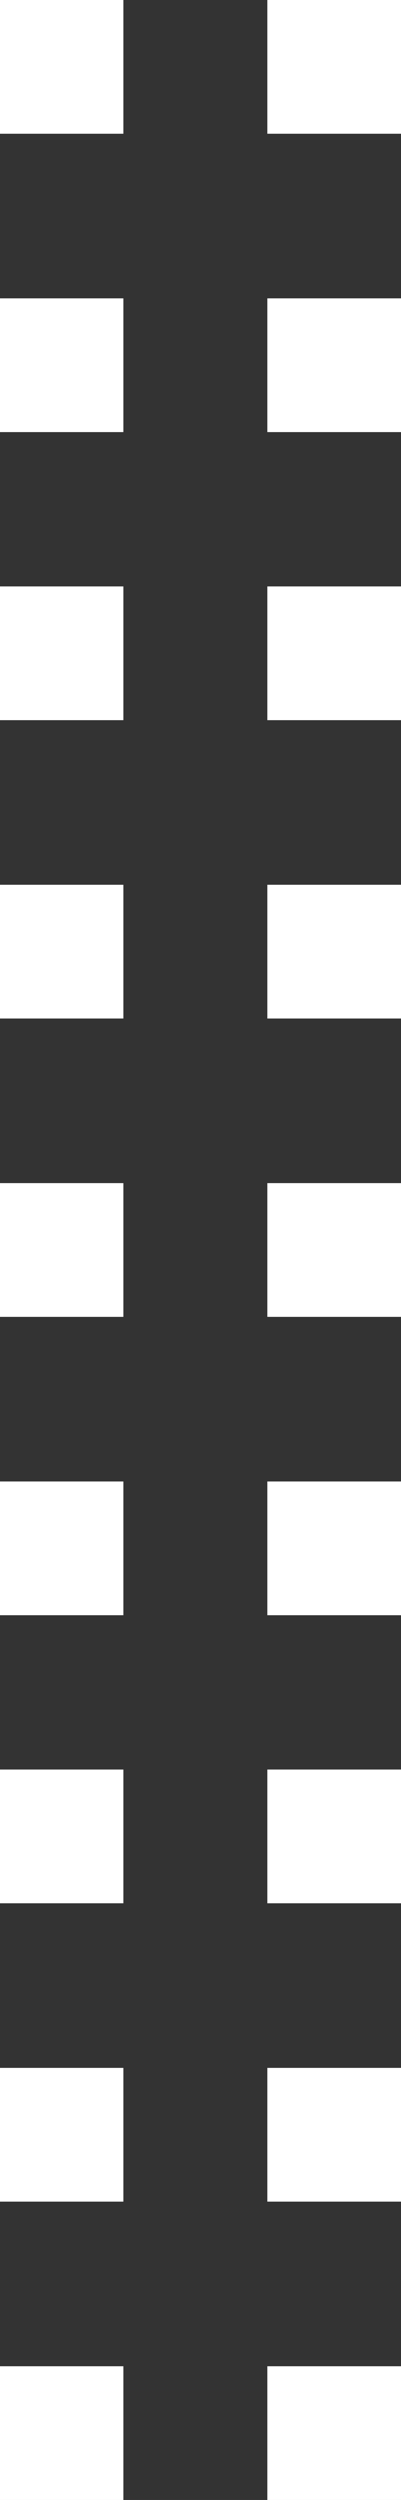 <?xml version="1.0" encoding="utf-8"?>
<!-- Generator: Adobe Illustrator 19.2.1, SVG Export Plug-In . SVG Version: 6.00 Build 0)  -->
<svg version="1.1" id="Layer_1" xmlns="http://www.w3.org/2000/svg" xmlns:xlink="http://www.w3.org/1999/xlink" x="0px" y="0px"
	 viewBox="0 0 3.9 24.3" style="enable-background:new 0 0 3.9 24.3;" xml:space="preserve">
<rect x="0" y="0" width="3.9" height="24.3" fill="#333333" stroke="none"/>
<style type="text/css">
	.st0{fill:#FFFFFF;}
</style>
<rect x="-0.1" class="st0" width="1.3" height="1.3"/>
<g>
	<rect x="2.6" class="st0" width="1.3" height="1.3"/>
</g>
<rect x="-0.1" y="2.9" class="st0" width="1.3" height="1.3"/>
<g>
	<rect x="2.6" y="2.9" class="st0" width="1.3" height="1.3"/>
</g>
<rect x="-0.1" y="5.7" class="st0" width="1.3" height="1.3"/>
<g>
	<rect x="2.6" y="5.7" class="st0" width="1.3" height="1.3"/>
</g>
<rect x="-0.1" y="8.6" class="st0" width="1.3" height="1.3"/>
<g>
	<rect x="2.6" y="8.6" class="st0" width="1.3" height="1.3"/>
</g>
<rect x="-0.1" y="11.5" class="st0" width="1.3" height="1.3"/>
<g>
	<rect x="2.6" y="11.5" class="st0" width="1.3" height="1.3"/>
</g>
<rect x="-0.1" y="14.4" class="st0" width="1.3" height="1.3"/>
<g>
	<rect x="2.6" y="14.4" class="st0" width="1.3" height="1.3"/>
</g>
<rect x="-0.1" y="17.2" class="st0" width="1.3" height="1.3"/>
<g>
	<rect x="2.6" y="17.2" class="st0" width="1.3" height="1.3"/>
</g>
<rect x="-0.1" y="20.1" class="st0" width="1.3" height="1.3"/>
<g>
	<rect x="2.6" y="20.1" class="st0" width="1.3" height="1.3"/>
</g>
<rect x="-0.1" y="23" class="st0" width="1.3" height="1.3"/>
<g>
	<rect x="2.6" y="23" class="st0" width="1.3" height="1.3"/>
</g>
</svg>
